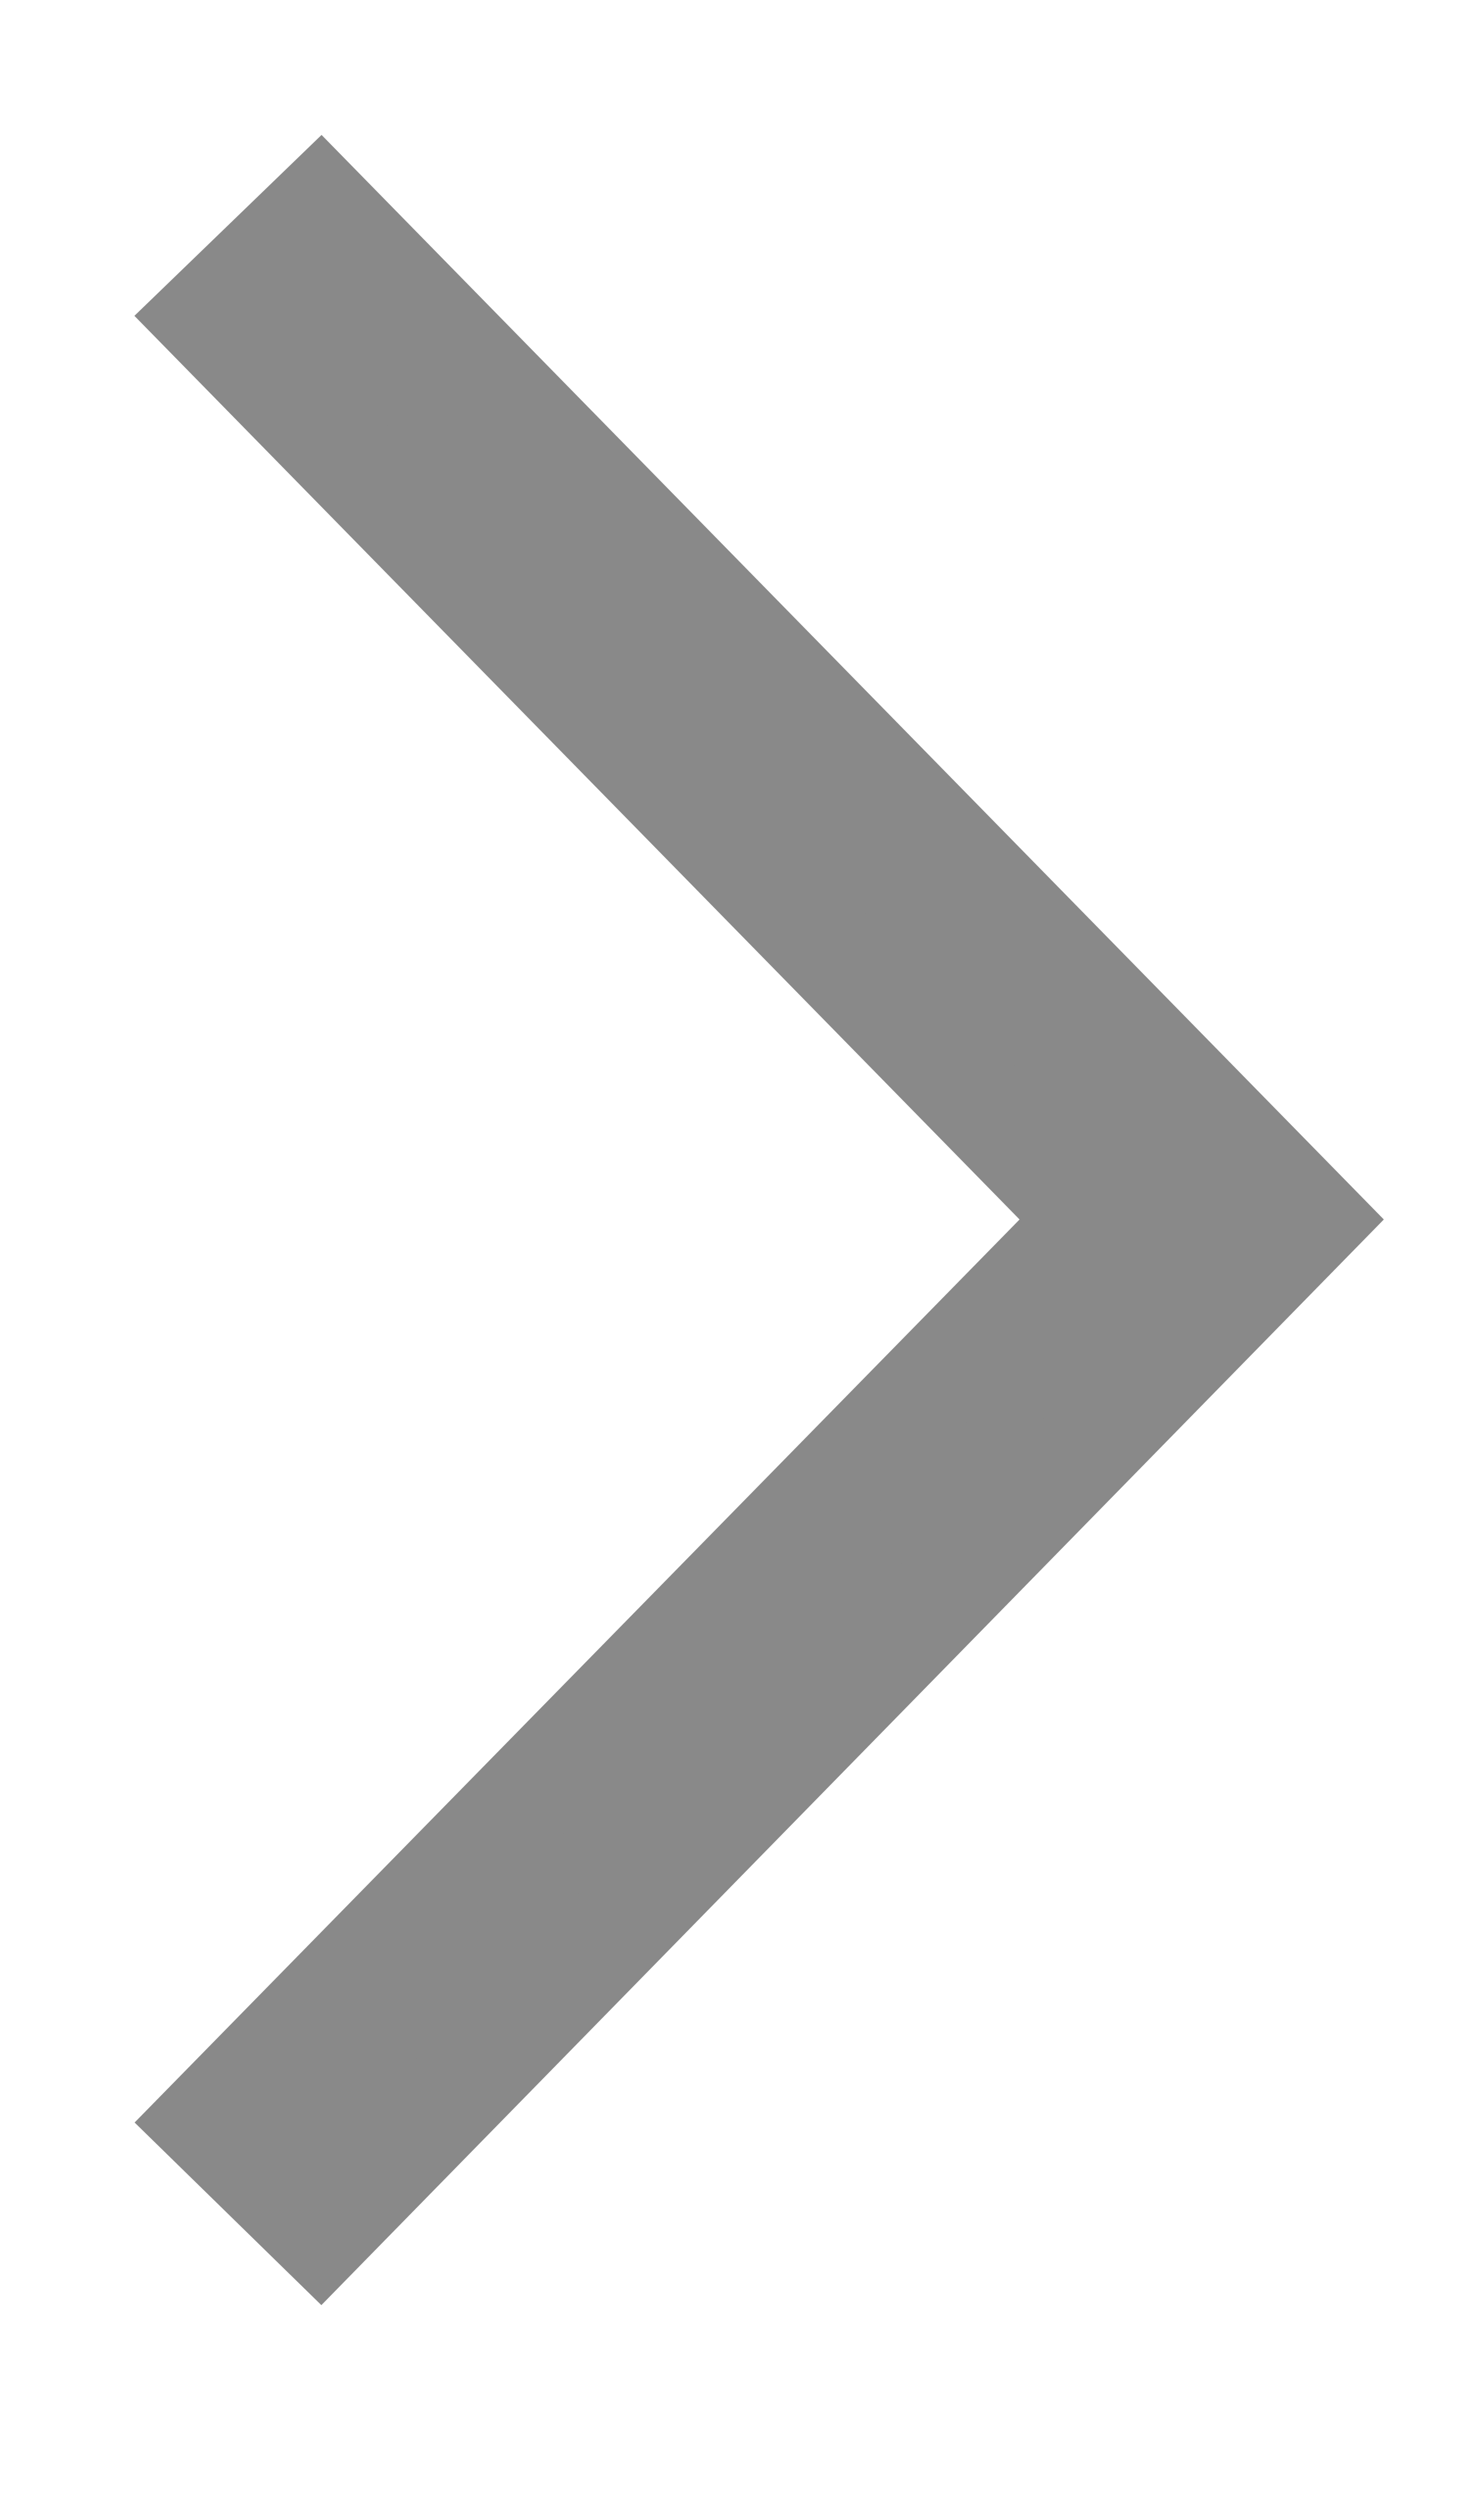 <svg width="7" height="12" viewBox="0 0 7 12" fill="none" xmlns="http://www.w3.org/2000/svg">
<path d="M1 10.185L1.539 10.712L6.294 5.854L1.539 1L1 1.521L5.245 5.854L1 10.185Z" fill="#898989" stroke="#898989" stroke-width="0.5"/>
</svg>
